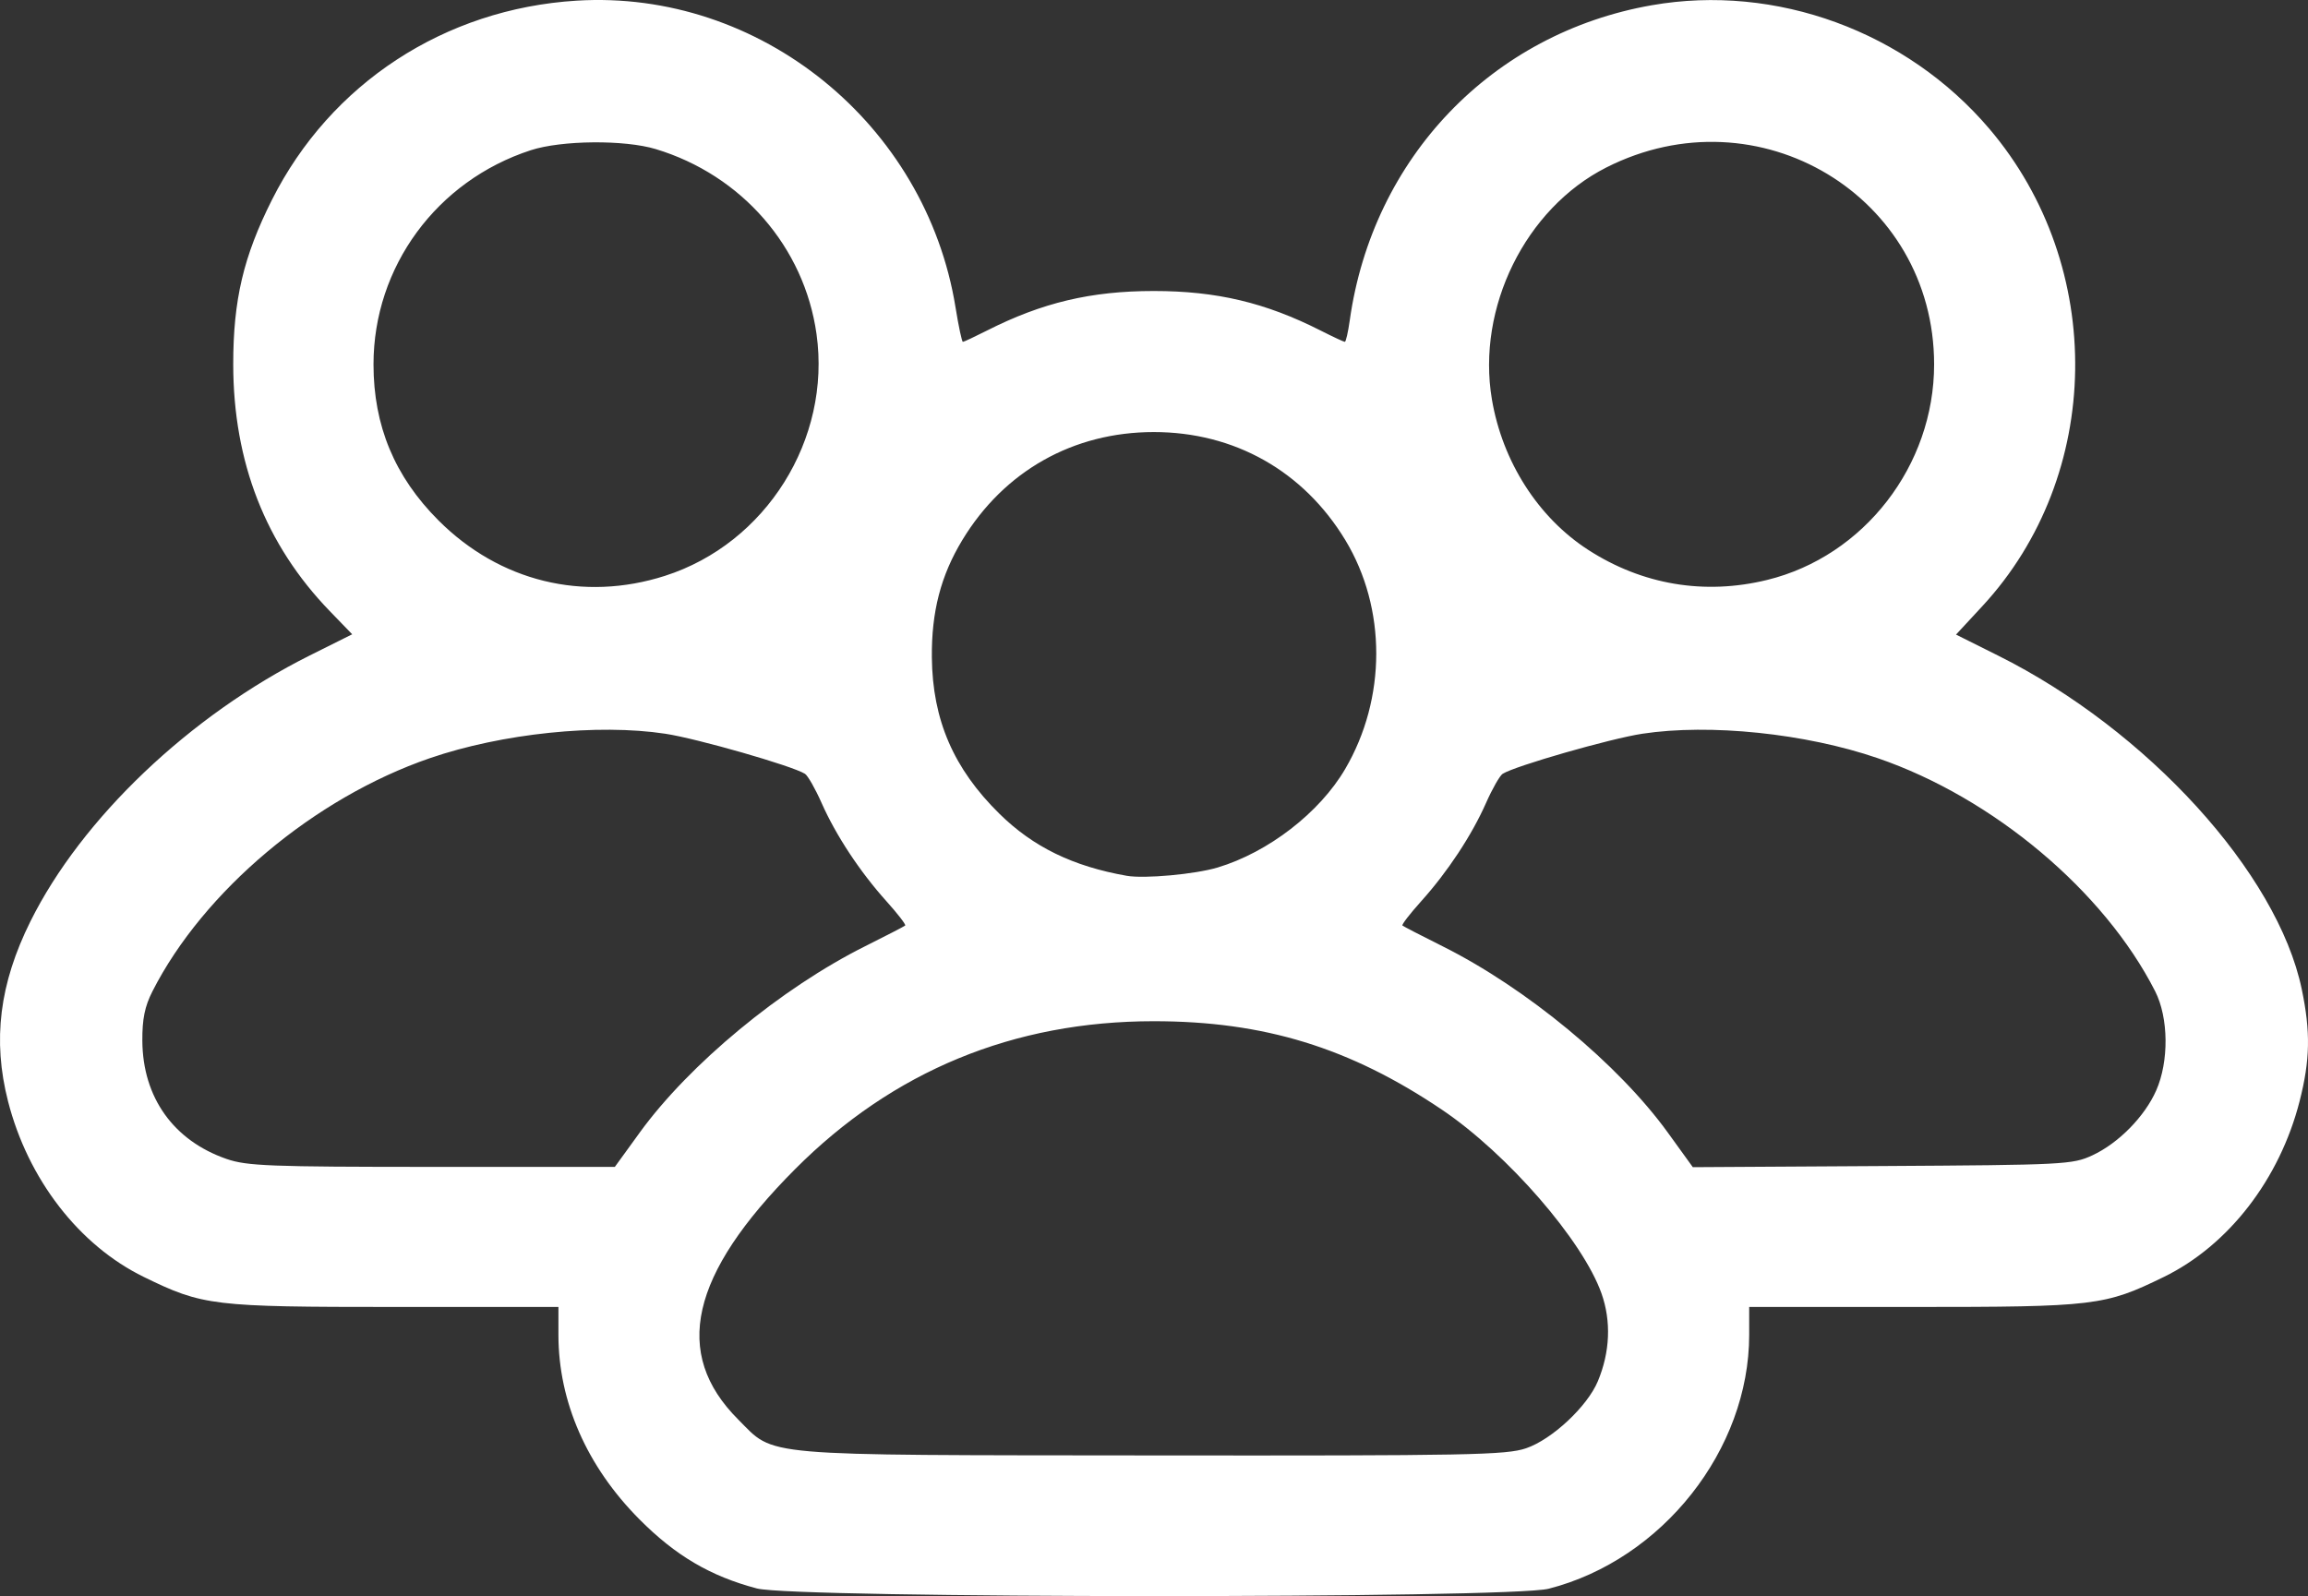 <?xml version="1.0" encoding="UTF-8" standalone="no"?>
<!-- Created with Inkscape (http://www.inkscape.org/) -->

<svg
   version="1.1"
   id="svg910"
   width="682.268"
   height="471.887"
   viewBox="0 0 682.268 471.887"
   xmlns="http://www.w3.org/2000/svg"
   xmlns:svg="http://www.w3.org/2000/svg">
  <rect x="0" y="0" width="682.268" height="471.887" fill="#333333" stroke="none"/>
  <defs
     id="defs914" />
  <g
     id="g916"
     transform="translate(-21.567,-233.055)">
    <path
       style="fill:#ffffff;stroke-width:1.333"
       d="m 245.311,702.682 c -13.733,-3.623 -24.025,-9.682 -34.725,-20.442 -15.539,-15.625 -23.941,-34.765 -23.941,-54.533 v -8.248 h -48.387 c -53.887,0 -56.695,-0.336 -74.182,-8.876 C 44.938,601.237 29.835,581.693 23.94,558.646 19.322,540.589 21.401,523.896 30.564,505.459 45.7,475.003 77.715,444.527 113.161,426.83 l 12.517,-6.249 -6.664,-6.894 C 100.082,394.102 90.534,369.682 90.513,340.792 c -0.014,-19.022 3.017,-31.9 11.453,-48.667 17.306,-34.393 51.034,-56.453 90.011,-58.872 54.186,-3.363 103.299,36.402 112.064,90.735 0.899,5.576 1.873,10.137 2.163,10.137 0.29,0 3.495,-1.504 7.122,-3.341 16.315,-8.268 30.762,-11.693 49.317,-11.693 18.556,0 33.002,3.425 49.317,11.693 3.627,1.838 6.846,3.341 7.154,3.341 0.308,0 0.96,-2.85 1.45,-6.333 6.766,-48.112 42.063,-84.94 89.319,-93.196 36.651,-6.403 75.242,7.727 99.739,36.517 34.644,40.716 33.735,102.521 -2.075,141.177 l -7.762,8.379 12.429,6.205 c 44.122,22.027 82.583,64.268 89.763,98.584 2.647,12.649 2.488,20.995 -0.63,33.187 -5.894,23.047 -20.997,42.591 -40.136,51.937 -17.486,8.54 -20.295,8.876 -74.182,8.876 h -48.387 v 8.248 c 0,33.947 -25.697,66.482 -59.28,75.056 -11.574,2.955 -222.824,2.881 -234.053,-0.081 z m 227.382,-41.446 c 7.668,-2.613 18.099,-12.359 21.219,-19.825 3.605,-8.628 3.983,-17.746 1.075,-25.952 -5.535,-15.62 -27.782,-41.244 -47.159,-54.316 -27.217,-18.361 -52.625,-26.166 -85.184,-26.166 -41.46,0 -77.12,14.708 -106.039,43.736 -31.062,31.179 -36.354,54.48 -16.813,74.021 11.062,11.062 4.603,10.501 122.281,10.62 93.847,0.095 104.738,-0.114 110.62,-2.118 z M 210.644,567.938 c 14.712,-20.289 41.882,-42.757 66.667,-55.131 6.233,-3.112 11.56,-5.865 11.837,-6.118 0.277,-0.253 -2.215,-3.483 -5.537,-7.178 -7.835,-8.714 -14.937,-19.479 -19.174,-29.061 -1.862,-4.211 -4.077,-8.092 -4.922,-8.623 -3.735,-2.346 -31.821,-10.405 -41.267,-11.841 -19.973,-3.035 -48.294,-0.097 -69.603,7.221 -34.145,11.726 -66.937,39.283 -82.008,68.917 -2.28,4.482 -3.036,8.188 -2.993,14.667 0.111,16.726 9.215,29.486 24.909,34.912 6.006,2.076 12.772,2.337 60.759,2.343 l 54,0.007 7.333,-10.113 z m 429.427,6.702 c 7.711,-3.567 15.473,-11.449 18.889,-19.181 3.807,-8.616 3.672,-21.511 -0.307,-29.335 -15.071,-29.634 -47.863,-57.191 -82.008,-68.917 -21.309,-7.318 -49.63,-10.256 -69.603,-7.221 -9.446,1.435 -37.533,9.494 -41.267,11.841 -0.845,0.531 -3.06,4.411 -4.922,8.623 -4.237,9.582 -11.339,20.347 -19.174,29.061 -3.322,3.695 -5.814,6.926 -5.537,7.178 0.277,0.253 5.604,3.006 11.837,6.118 24.833,12.398 52.027,34.902 66.667,55.17 l 7.333,10.153 56,-0.336 c 53.821,-0.323 56.237,-0.445 62.093,-3.154 z M 381.531,489.527 c 14.98,-4.508 30.114,-16.201 37.68,-29.11 12.234,-20.876 12.255,-47.519 0.053,-67.676 -12.361,-20.42 -32.792,-31.948 -56.619,-31.948 -23.828,0 -44.258,11.528 -56.619,31.948 -6.357,10.501 -9.131,21.214 -8.992,34.719 0.191,18.441 6.418,32.844 19.966,46.177 9.983,9.825 21.731,15.55 37.645,18.346 5.226,0.918 20.232,-0.452 26.887,-2.455 z M 218.122,403.306 c 29.896,-9.565 49.187,-40.34 44.816,-71.493 -3.611,-25.733 -22.095,-46.999 -47.53,-54.682 -9.243,-2.792 -27.836,-2.625 -36.93,0.332 -27.826,9.048 -46.501,34.481 -46.501,63.329 0,18.146 6.261,33.174 19.218,46.131 18.073,18.073 42.759,24.115 66.927,16.383 z m 325.855,1.199 c 28.605,-7.014 49.333,-33.784 49.333,-63.713 0,-49.782 -51.959,-80.993 -96.912,-58.214 -23.897,12.109 -38.379,41.467 -33.812,68.542 3.102,18.393 13.681,34.942 28.43,44.475 16.03,10.36 34.425,13.455 52.961,8.91 z"
       id="path920" />
  </g>
</svg>
